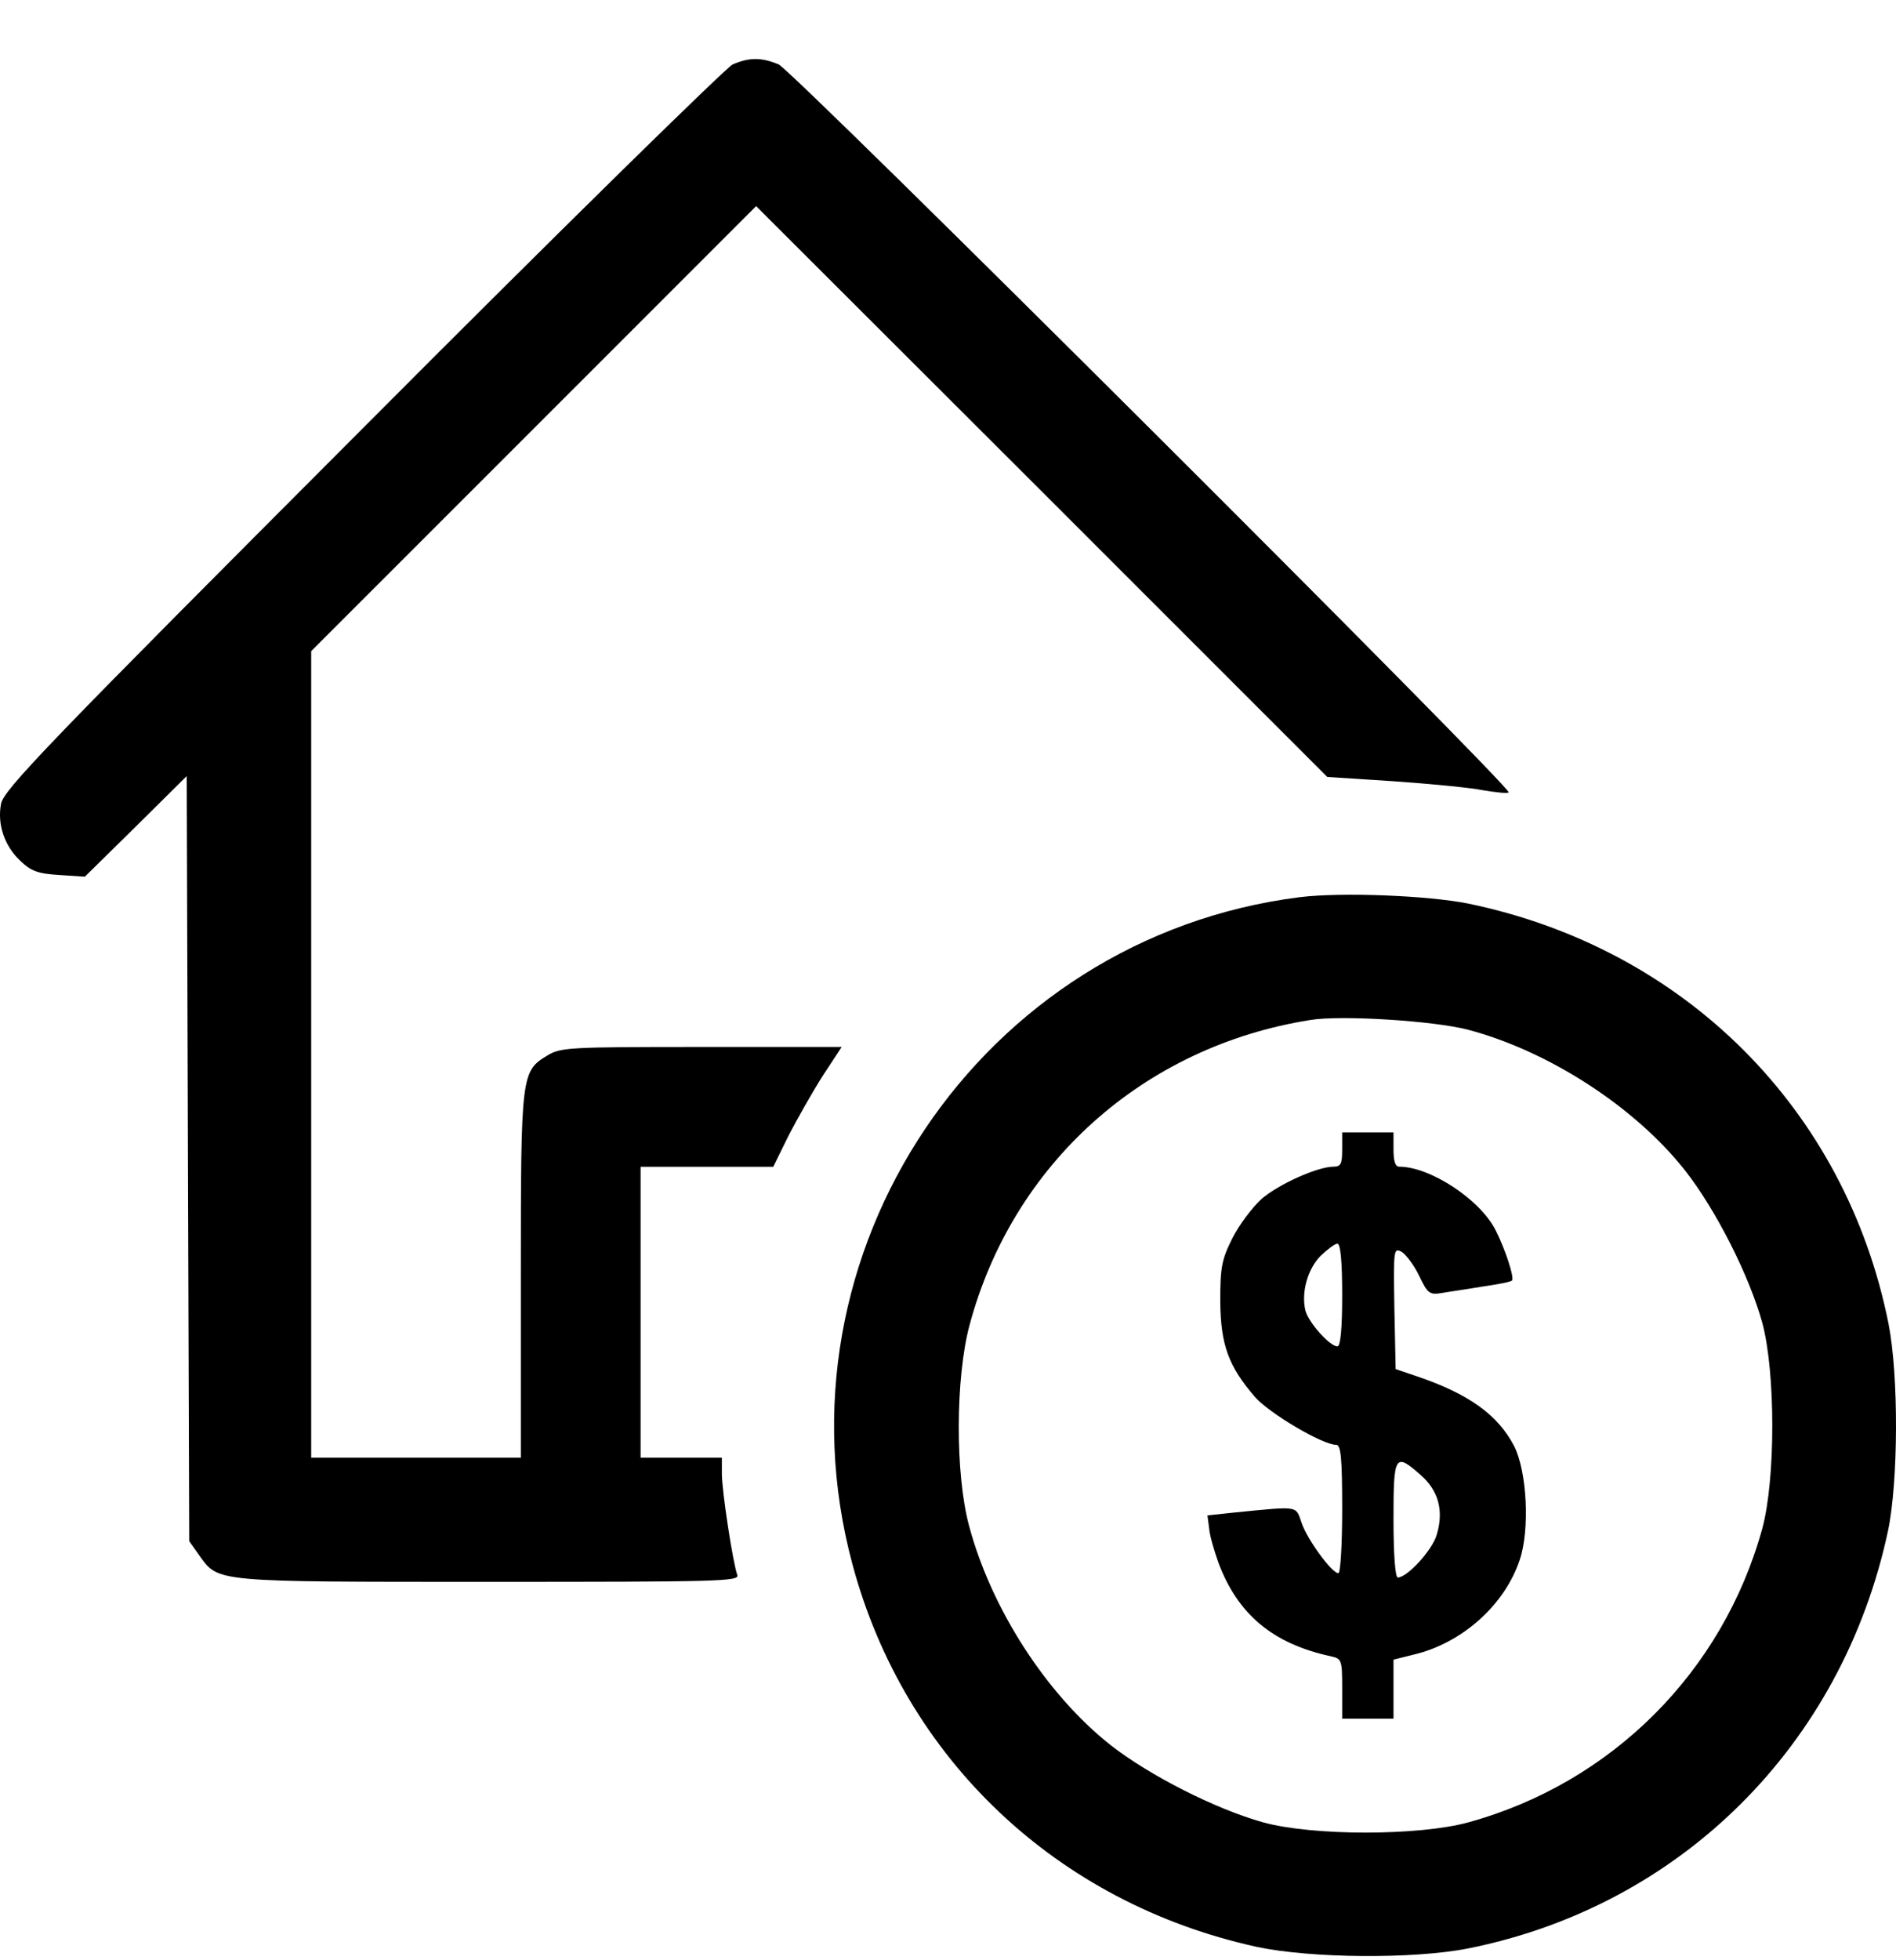<svg width="30" height="31" viewBox="0 0 30 31">
<path d="M11.591 1.02C11.483 1.074 8.836 3.666 5.722 6.792C0.74 11.78 0.057 12.49 0.016 12.713C-0.045 13.038 0.07 13.377 0.321 13.613C0.49 13.776 0.598 13.816 0.93 13.837L1.343 13.864L2.148 13.072L2.954 12.274L2.974 18.323L2.994 24.373L3.157 24.603C3.462 25.022 3.367 25.016 7.74 25.016C11.375 25.016 11.707 25.009 11.666 24.907C11.598 24.725 11.422 23.581 11.422 23.304V23.053H10.779H10.136V20.752V18.452H11.185H12.235L12.478 17.958C12.614 17.694 12.857 17.267 13.02 17.01L13.318 16.557H11.097C8.999 16.557 8.87 16.564 8.66 16.692C8.247 16.943 8.241 16.99 8.241 20.177V23.053H6.582H4.924V16.672V10.297L8.444 6.779L11.964 3.26L16.485 7.773L21.001 12.287L22.05 12.355C22.625 12.395 23.262 12.456 23.465 12.497C23.668 12.531 23.85 12.551 23.871 12.531C23.932 12.463 12.553 1.122 12.322 1.02C12.052 0.905 11.855 0.905 11.591 1.02Z"/>
<path d="M20.567 14.188C15.517 14.824 12.166 19.812 13.486 24.731C14.312 27.817 16.729 30.097 19.884 30.788C20.736 30.97 22.354 30.984 23.221 30.815C26.592 30.145 29.151 27.6 29.875 24.203C30.037 23.419 30.044 21.761 29.882 20.935C29.205 17.545 26.659 15 23.234 14.29C22.591 14.161 21.23 14.107 20.567 14.188ZM23.234 16.286C24.507 16.624 25.867 17.504 26.659 18.506C27.154 19.135 27.682 20.184 27.885 20.922C28.095 21.706 28.095 23.391 27.885 24.17C27.262 26.436 25.502 28.196 23.234 28.819C22.449 29.035 20.77 29.035 19.985 28.819C19.234 28.609 18.191 28.081 17.568 27.594C16.56 26.795 15.687 25.448 15.335 24.136C15.111 23.31 15.118 21.788 15.341 20.955C16.025 18.404 18.09 16.55 20.73 16.131C21.217 16.049 22.699 16.144 23.234 16.286Z"/>
<path d="M21.237 18.18C21.237 18.403 21.216 18.45 21.101 18.45C20.851 18.45 20.242 18.721 19.964 18.958C19.815 19.093 19.605 19.371 19.497 19.587C19.328 19.925 19.308 20.047 19.308 20.582C19.314 21.265 19.436 21.604 19.856 22.091C20.079 22.348 20.925 22.849 21.142 22.849C21.216 22.849 21.237 23.052 21.237 23.864C21.237 24.432 21.21 24.879 21.176 24.879C21.074 24.879 20.682 24.344 20.594 24.08C20.499 23.81 20.567 23.817 19.544 23.918L19.105 23.965L19.132 24.168C19.138 24.277 19.213 24.527 19.28 24.716C19.585 25.529 20.14 25.995 21.054 26.192C21.23 26.232 21.237 26.246 21.237 26.706V27.18H21.643H22.049V26.713V26.246L22.374 26.165C23.139 25.982 23.809 25.38 24.046 24.669C24.209 24.189 24.161 23.268 23.958 22.869C23.701 22.375 23.241 22.044 22.421 21.766L22.083 21.651L22.063 20.69C22.049 19.756 22.049 19.729 22.178 19.797C22.245 19.838 22.374 20.007 22.455 20.176C22.591 20.46 22.618 20.48 22.821 20.447C22.936 20.426 23.227 20.386 23.464 20.345C23.701 20.311 23.911 20.271 23.924 20.25C23.965 20.21 23.823 19.77 23.667 19.459C23.423 18.971 22.631 18.45 22.137 18.45C22.076 18.45 22.049 18.356 22.049 18.18V17.909H21.643H21.237V18.18ZM21.237 20.48C21.237 21.015 21.21 21.292 21.162 21.292C21.041 21.292 20.702 20.913 20.655 20.724C20.587 20.44 20.689 20.068 20.898 19.858C21.007 19.756 21.122 19.668 21.162 19.668C21.21 19.668 21.237 19.946 21.237 20.48ZM22.482 23.329C22.76 23.573 22.848 23.891 22.733 24.27C22.665 24.514 22.266 24.947 22.117 24.947C22.076 24.947 22.049 24.574 22.049 24.033C22.049 23.005 22.069 22.964 22.482 23.329Z"/>
</svg>
